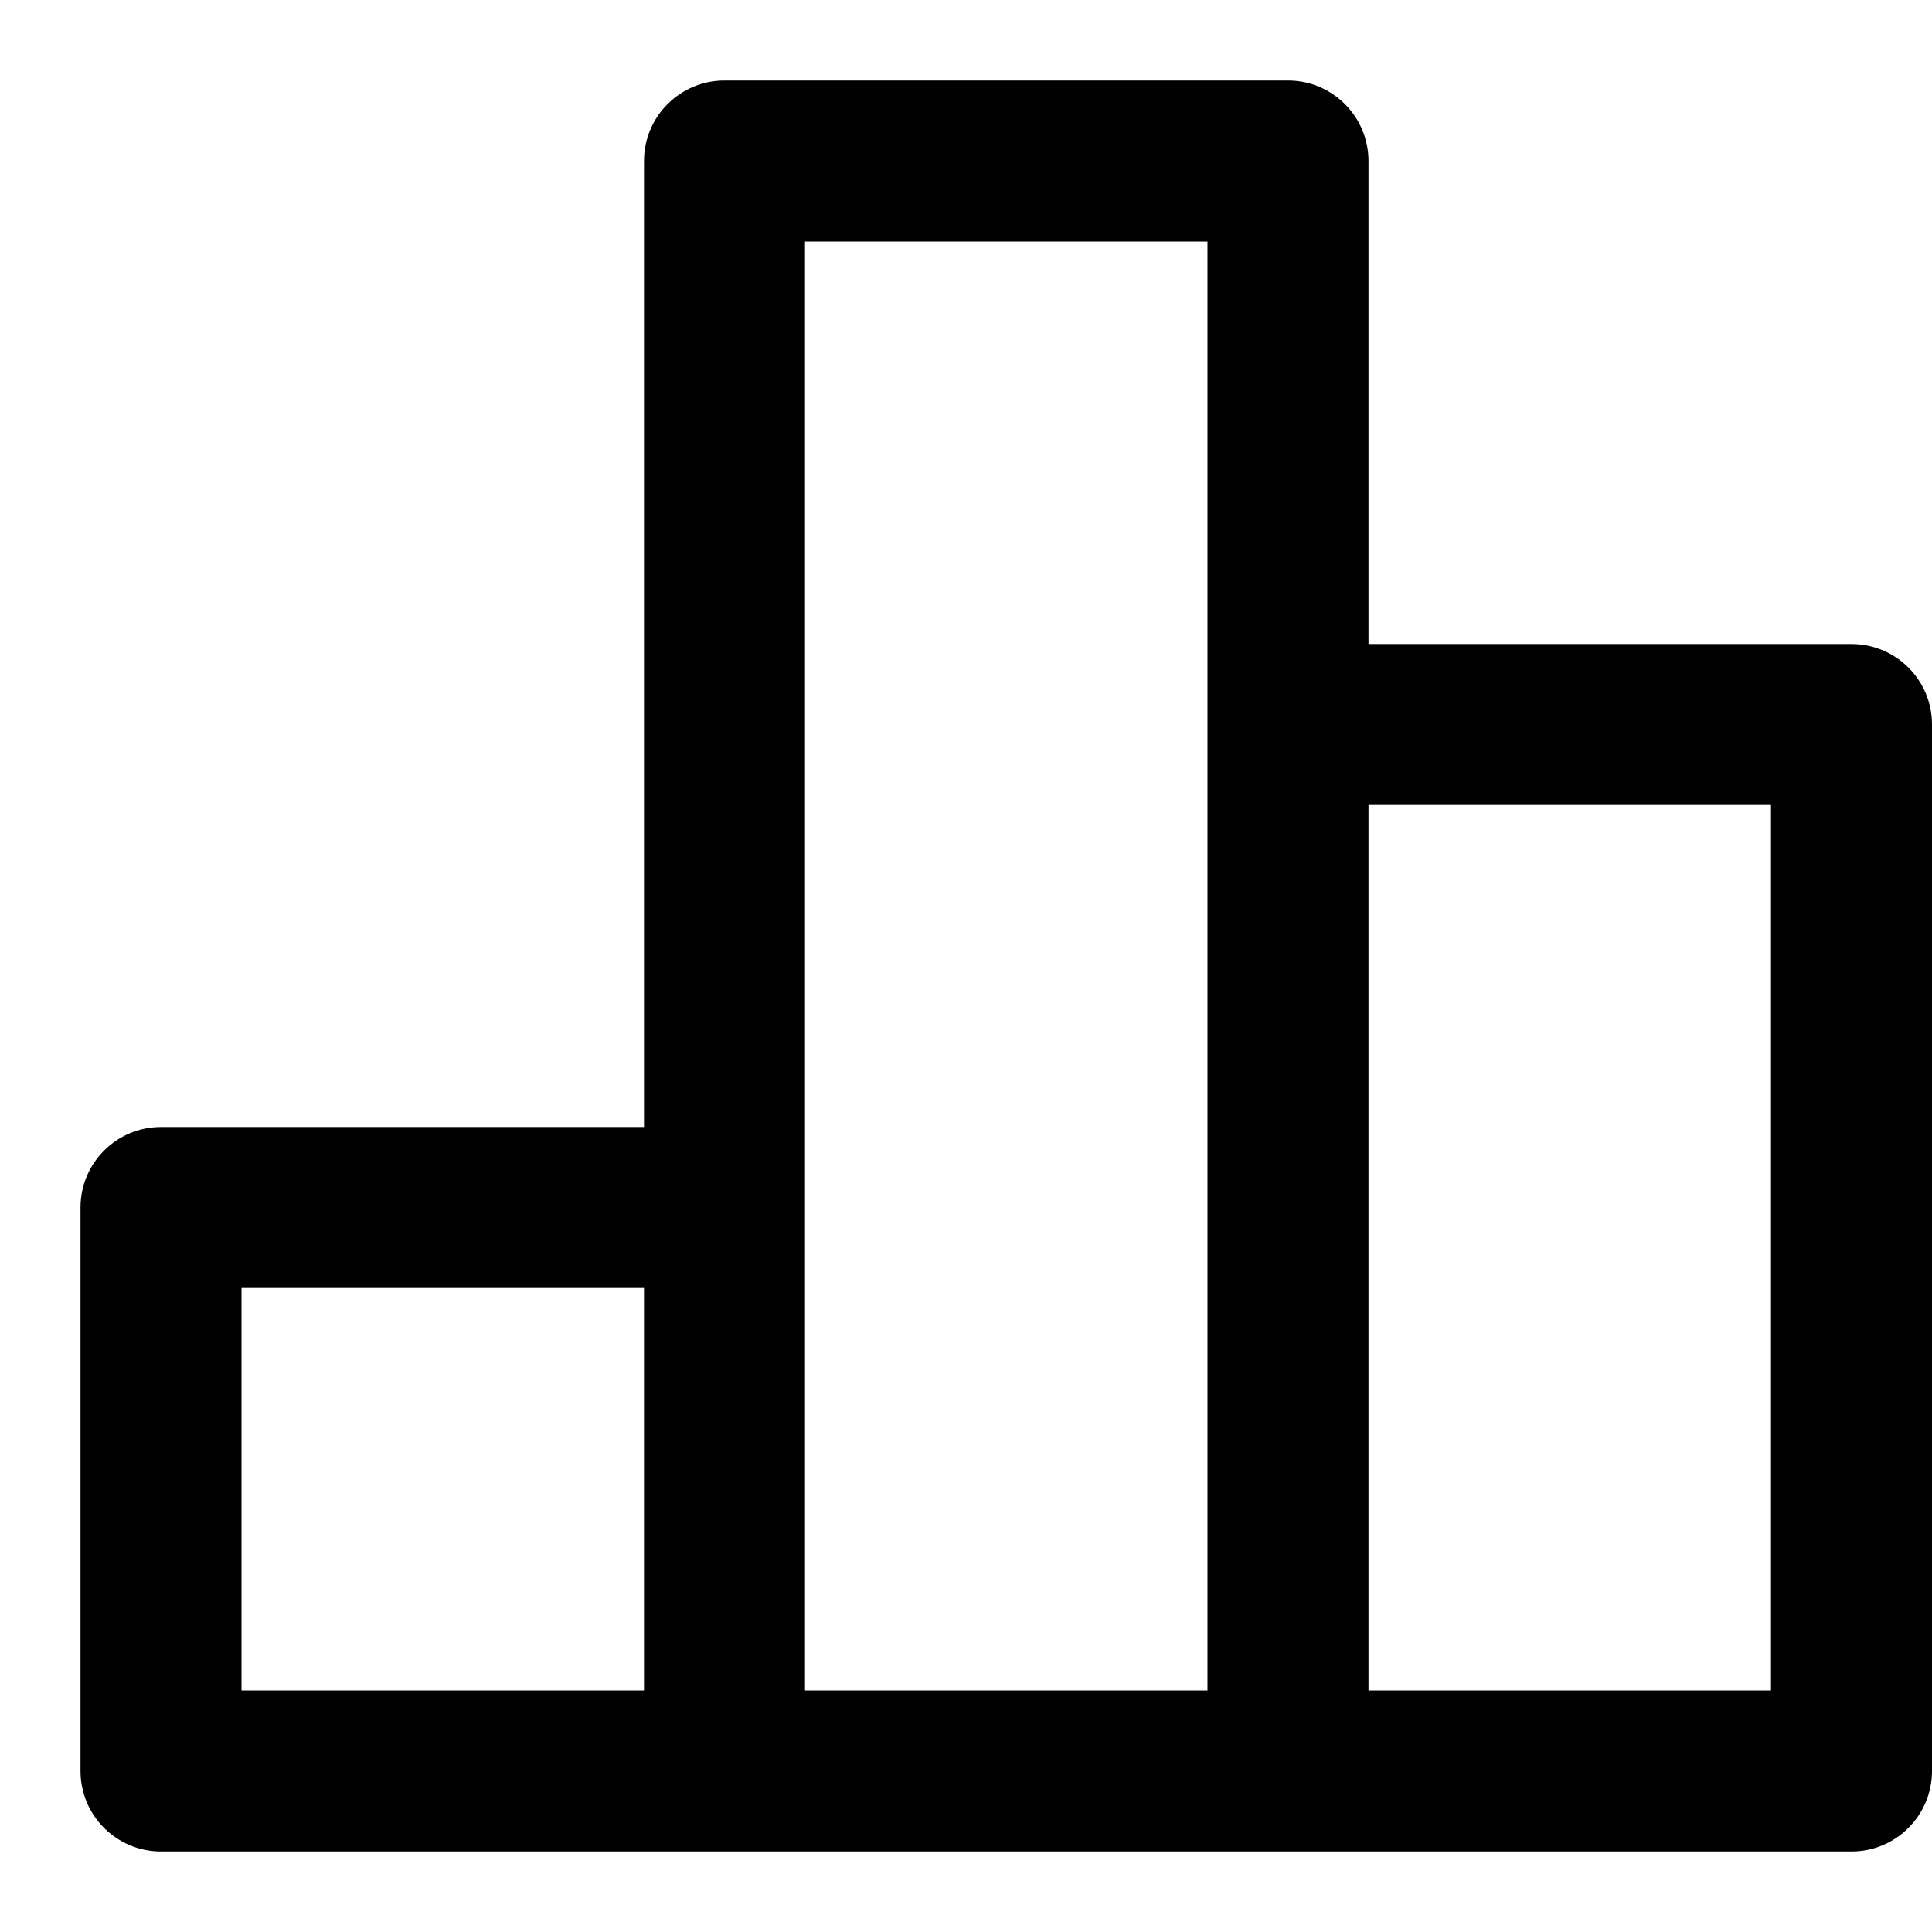 <?xml version="1.0" encoding="UTF-8"?>
<svg width="24px" height="24px" viewBox="0 0 24 24" version="1.1" xmlns="http://www.w3.org/2000/svg" xmlns:xlink="http://www.w3.org/1999/xlink">
    <!-- Generator: Sketch 51.3 (57544) - http://www.bohemiancoding.com/sketch -->
    <title>poll</title>
    <desc>Created with Sketch.</desc>
    <defs>
        <path d="M17,21 L22,21 L22,10 L17,10 L17,21 Z M10,15 L10,3 L15,3 L15,9 L15,21 L10,21 L10,15 Z M3,21 L8,21 L8,16 L3,16 L3,21 Z M23,8 L17,8 L17,2 C17,1.447 16.552,1 16,1 L9,1 C8.448,1 8,1.447 8,2 L8,14 L2,14 C1.448,14 1,14.447 1,15 L1,22 C1,22.553 1.448,23 2,23 L9,23 L16,23 L23,23 C23.552,23 24,22.553 24,22 L24,9 C24,8.447 23.552,8 23,8 Z" id="path-1"></path>
    </defs>
    <g id="poll" stroke="none" stroke-width="1" fill="none" fill-rule="evenodd">
        <mask id="mask-2" fill="white">
            <use xlink:href="#path-1"></use>
        </mask>
        <use id="icons/24px/Stats" fill="#000000" xlink:href="#path-1"></use>
    </g>
</svg>